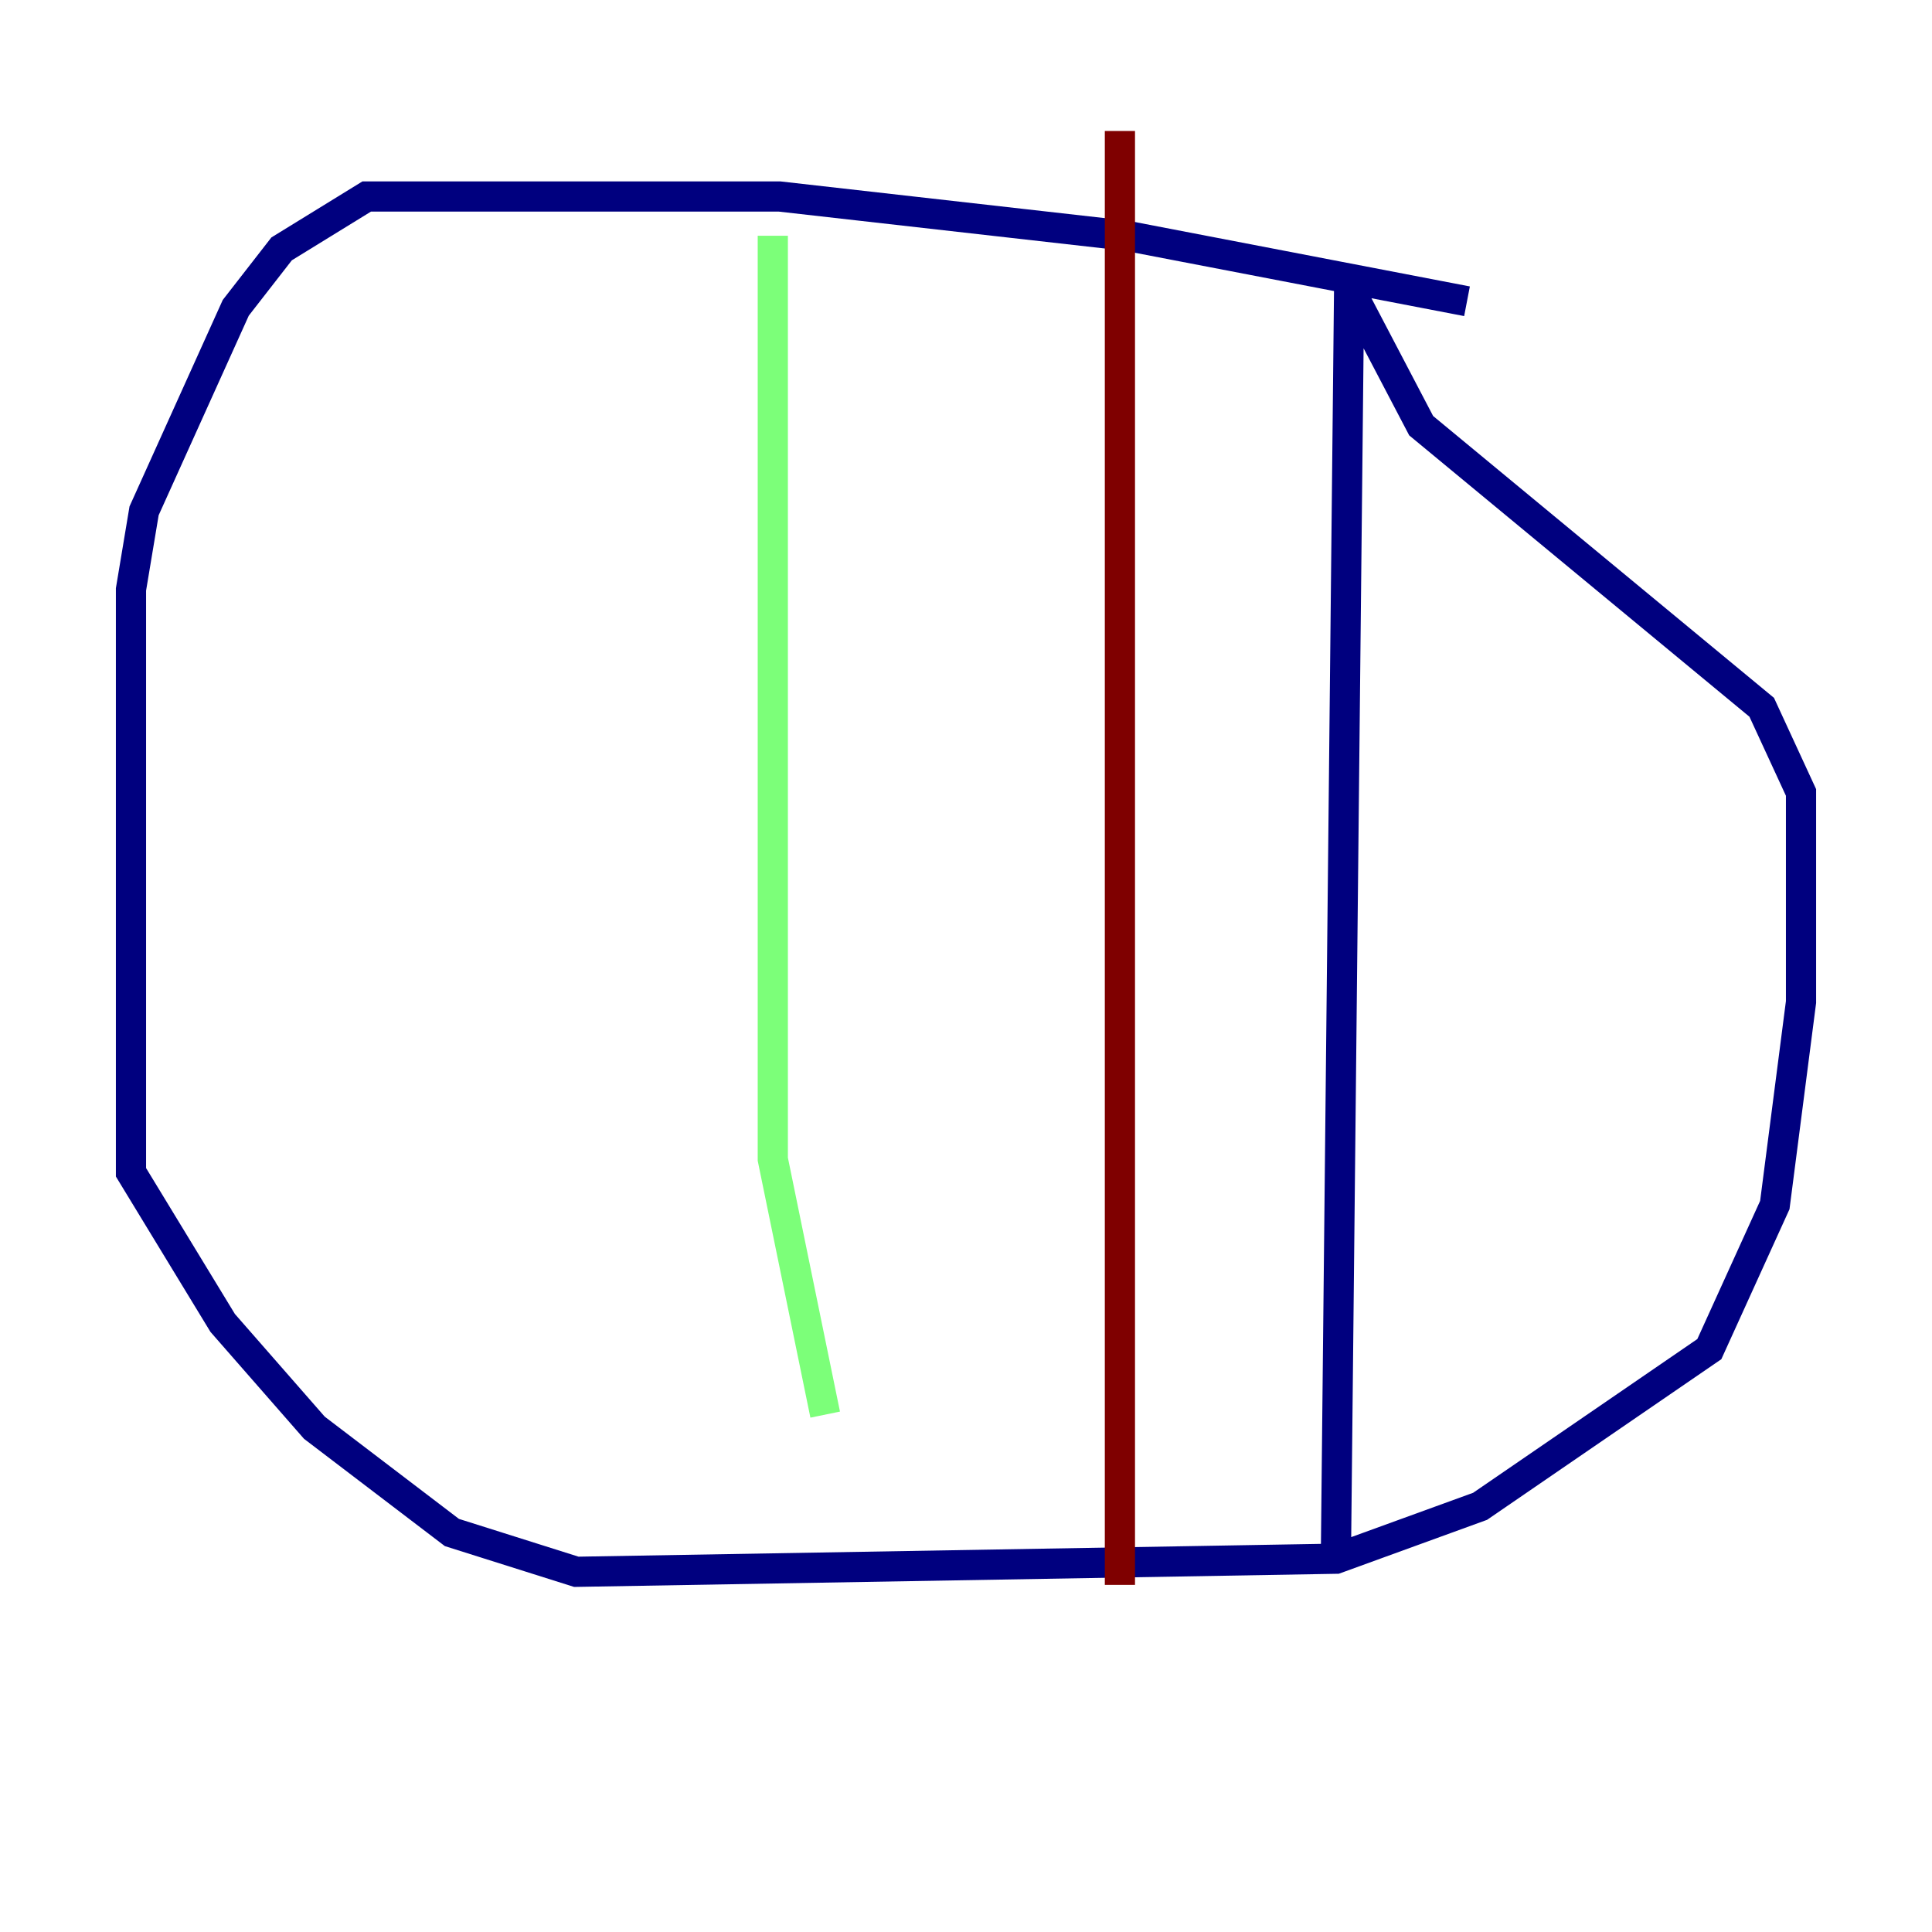 <?xml version="1.0" encoding="utf-8" ?>
<svg baseProfile="tiny" height="128" version="1.2" viewBox="0,0,128,128" width="128" xmlns="http://www.w3.org/2000/svg" xmlns:ev="http://www.w3.org/2001/xml-events" xmlns:xlink="http://www.w3.org/1999/xlink"><defs /><polyline fill="none" points="97.193,19.959 74.63,15.62 51.634,13.017 24.298,13.017 18.658,16.488 15.62,20.393 9.546,33.844 8.678,39.051 8.678,77.668 14.752,87.647 20.827,94.59 29.939,101.532 38.183,104.136 88.515,103.268 98.061,99.797 113.248,89.383 117.586,79.837 119.322,66.386 119.322,52.502 116.719,46.861 94.156,28.203 89.383,19.091 88.515,102.4" stroke="#00007f" stroke-width="2" /><polyline fill="none" points="51.2,15.62 51.2,76.8 54.671,93.722" stroke="#7cff79" stroke-width="2" /><polyline fill="none" points="74.197,8.678 74.197,105.003" stroke="#7f0000" stroke-width="2" /></svg>